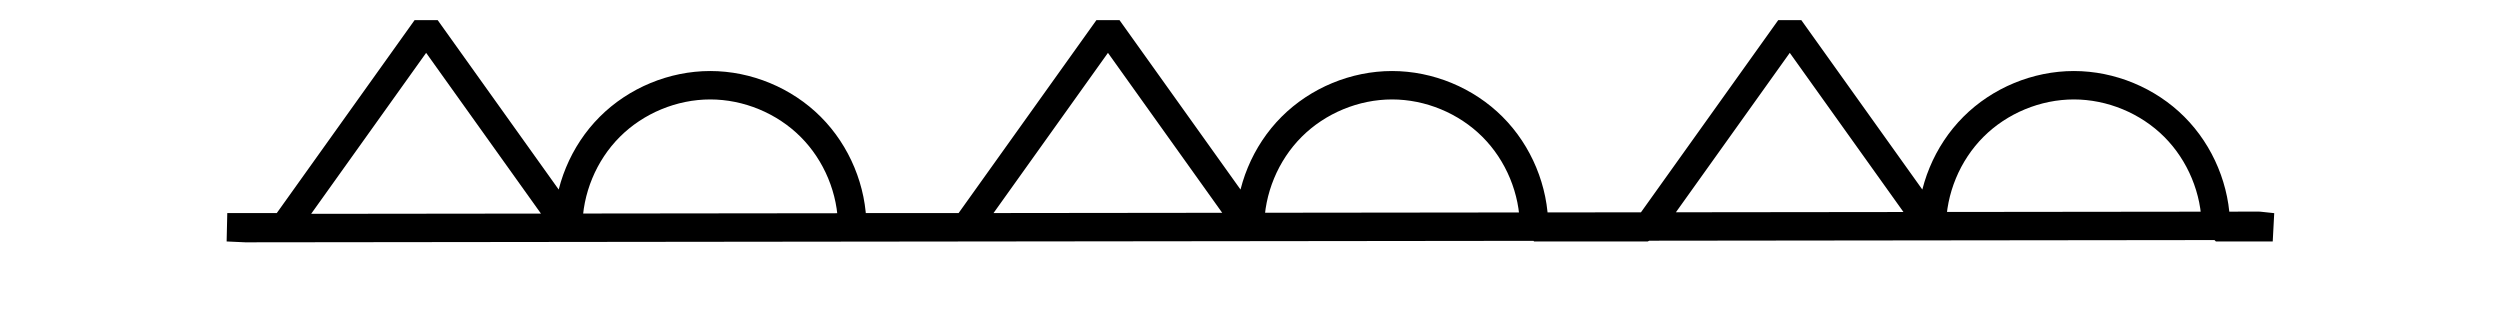 <?xml version="1.0" encoding="UTF-8" standalone="no"?>
<!-- Created with Inkscape (http://www.inkscape.org/) -->

<svg
   xmlns:dc="http://purl.org/dc/elements/1.1/"
   xmlns:cc="http://creativecommons.org/ns#"
   xmlns:rdf="http://www.w3.org/1999/02/22-rdf-syntax-ns#"
   xmlns:svg="http://www.w3.org/2000/svg"
   xmlns="http://www.w3.org/2000/svg"
   version="1.1"
   width="440"
   height="55"
   viewBox="0 0 440 55"
   id="svg2">
  <desc
     id="desc4">Occluded front – symbol</desc>
  <defs
     id="defs10" />
  <path
     d="m 40,40 10,0 25,-35 25,35 c 0,-6.545 2.694,-13.05 7.322,-17.678 4.628,-4.628 11.133,-7.322 17.678,-7.322 6.545,0 13.05,2.694 17.678,7.322 C 147.306,26.95 150,33.455 150,40 l 20,0 25,-35 25,35 c 0,-6.545 2.694,-13.05 7.322,-17.678 4.628,-4.628 11.133,-7.322 17.678,-7.322 6.545,0 13.05,2.694 17.678,7.322 C 267.306,26.95 270,33.455 270,40 l 20,0 25,-35 25,35 c 0,-6.545 2.694,-13.05 7.322,-17.678 4.628,-4.628 11.133,-7.322 17.678,-7.322 6.545,0 13.05,2.694 17.678,7.322 C 387.306,26.95 390,33.455 390,40 l 10,0 -2.426,-0.257 -354.338,0.404 z"
     id="path6"
     style="fill:none;stroke:#000000;stroke-width:5;stroke-linejoin:bevel;stroke-miterlimit:4;stroke-opacity:1;stroke-dasharray:none" />
</svg>
